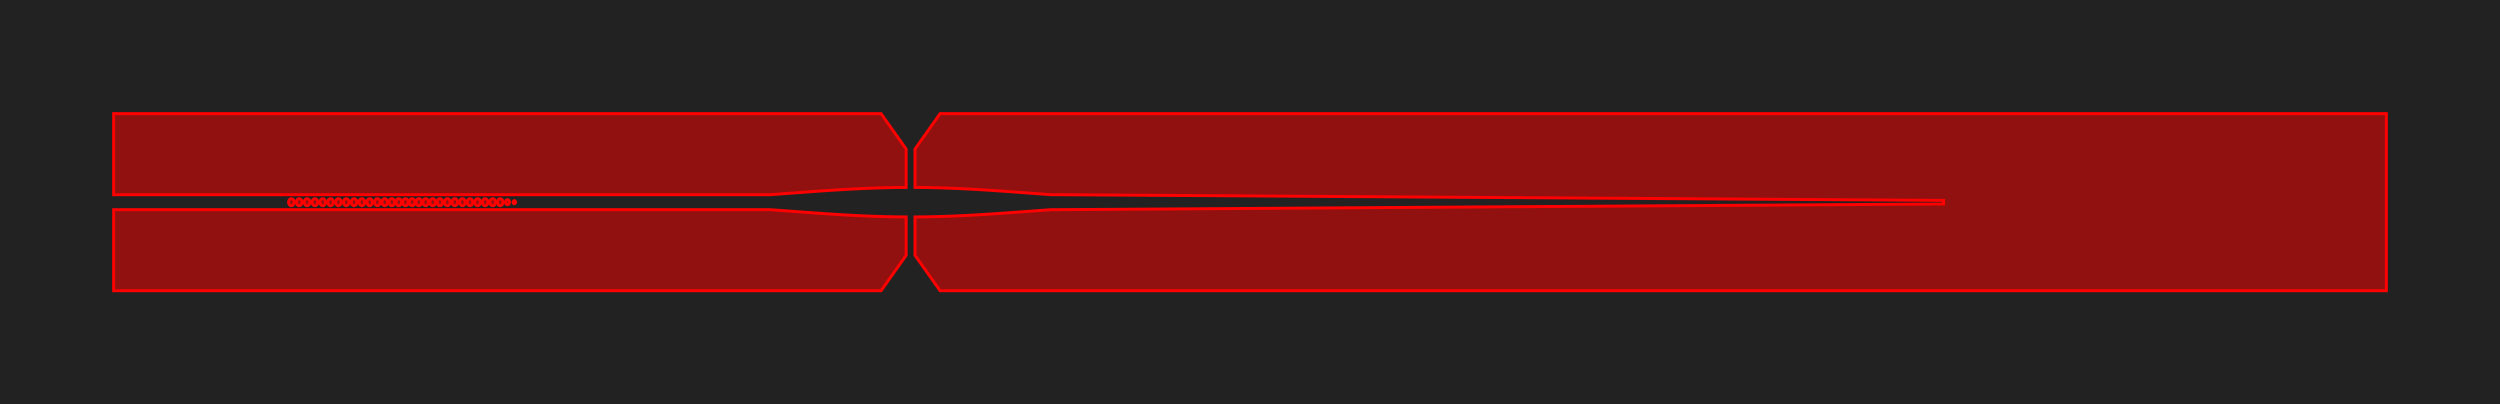 <?xml version="1.0" encoding="UTF-8"?>
<svg xmlns="http://www.w3.org/2000/svg" xmlns:xlink="http://www.w3.org/1999/xlink"
     width="847.0" height="137.0" viewBox="-138.5 -68.5 847.0 137.0">
<defs>
<style type="text/css">
.l0d0 {stroke: rgb(255, 0, 0); fill: rgb(255, 0, 0); fill-opacity: 0.5;}
</style>
</defs>
<rect x="-138.5" y="-68.5" width="847.0" height="137.0" fill="#222" stroke="none"/>
<g id="xor_diff" transform="scale(1 -1)">
<polygon class="l0d0" points="123.03,2.579 124.04,2.653 125.051,2.727 126.061,2.802 127.071,2.876 133.131,3.326 134.141,3.4 135.152,3.473 137.172,3.619 139.192,3.761 140.202,3.831 142.222,3.967 143.232,4.033 144.242,4.098 145.253,4.161 146.263,4.222 147.273,4.282 148.283,4.34 149.293,4.396 150.303,4.451 151.313,4.503 152.323,4.553 153.333,4.6 154.343,4.646 155.354,4.688 156.364,4.729 157.374,4.766 158.384,4.802 159.394,4.834 160.404,4.864 161.414,4.891 162.424,4.915 163.434,4.936 164.444,4.954 165.455,4.969 166.465,4.981 167.475,4.99 168.485,4.997 168.5,4.997 168.5,18.0 160.0,30.0 -100.0,30.0 -100.0,2.53 122.352,2.53"/>
<polygon class="l0d0" points="31.9,0.22 31.88,0.3 31.87,0.37 31.85,0.44 31.82,0.51 31.8,0.57 31.77,0.64 31.74,0.7 31.66,0.82 31.62,0.87 31.48,1.01 31.43,1.04 31.38,1.08 31.32,1.11 31.27,1.13 31.15,1.17 31.1,1.18 31.04,1.19 30.92,1.19 30.8,1.17 30.75,1.15 30.63,1.11 30.58,1.08 30.53,1.04 30.48,1.01 30.43,0.96 30.38,0.92 30.3,0.82 30.22,0.7 30.19,0.64 30.16,0.57 30.13,0.51 30.07,0.3 30.06,0.22 30.05,0.15 30.05,0.07 30.04,0.0 30.05,-0.07 30.05,-0.15 30.06,-0.22 30.07,-0.3 30.13,-0.51 30.16,-0.57 30.19,-0.64 30.22,-0.7 30.3,-0.82 30.38,-0.92 30.43,-0.96 30.48,-1.01 30.53,-1.04 30.58,-1.08 30.63,-1.11 30.75,-1.15 30.8,-1.17 30.92,-1.19 31.04,-1.19 31.1,-1.18 31.15,-1.17 31.27,-1.13 31.32,-1.11 31.38,-1.08 31.43,-1.04 31.48,-1.01 31.62,-0.87 31.66,-0.82 31.74,-0.7 31.77,-0.64 31.8,-0.57 31.82,-0.51 31.85,-0.44 31.87,-0.37 31.88,-0.3 31.9,-0.22 31.91,-0.15 31.91,0.15"/>
<polygon class="l0d0" points="1.48,-1.11 1.53,-1.08 1.58,-1.04 1.63,-1.01 1.68,-0.96 1.73,-0.92 1.81,-0.82 1.89,-0.7 1.92,-0.64 1.95,-0.57 1.98,-0.51 2.04,-0.3 2.05,-0.22 2.06,-0.15 2.06,-0.07 2.07,0.0 2.06,0.07 2.06,0.15 2.05,0.22 2.04,0.3 1.98,0.51 1.95,0.57 1.92,0.64 1.89,0.7 1.81,0.82 1.73,0.92 1.68,0.96 1.63,1.01 1.58,1.04 1.53,1.08 1.48,1.11 1.36,1.15 1.31,1.17 1.19,1.19 1.07,1.19 1.01,1.18 0.96,1.17 0.84,1.13 0.79,1.11 0.73,1.08 0.68,1.04 0.63,1.01 0.49,0.87 0.45,0.82 0.41,0.76 0.38,0.7 0.34,0.64 0.31,0.57 0.29,0.51 0.26,0.44 0.24,0.37 0.23,0.3 0.21,0.22 0.2,0.15 0.2,-0.15 0.21,-0.22 0.23,-0.3 0.24,-0.37 0.26,-0.44 0.29,-0.51 0.31,-0.57 0.34,-0.64 0.38,-0.7 0.41,-0.76 0.45,-0.82 0.49,-0.87 0.63,-1.01 0.68,-1.04 0.73,-1.08 0.79,-1.11 0.84,-1.13 0.96,-1.17 1.01,-1.18 1.07,-1.19 1.19,-1.19 1.31,-1.17 1.36,-1.15"/>
<polygon class="l0d0" points="18.77,-0.92 18.85,-0.82 18.93,-0.7 18.96,-0.64 18.99,-0.57 19.02,-0.51 19.08,-0.3 19.09,-0.22 19.1,-0.15 19.1,0.15 19.09,0.22 19.08,0.3 19.02,0.51 18.99,0.57 18.96,0.64 18.93,0.7 18.85,0.82 18.77,0.92 18.72,0.96 18.67,1.01 18.62,1.04 18.57,1.08 18.51,1.11 18.46,1.13 18.4,1.15 18.35,1.17 18.23,1.19 18.11,1.19 17.99,1.17 17.94,1.15 17.88,1.13 17.83,1.11 17.77,1.08 17.72,1.04 17.67,1.01 17.62,0.96 17.57,0.92 17.49,0.82 17.41,0.7 17.38,0.64 17.35,0.57 17.32,0.51 17.26,0.3 17.25,0.22 17.24,0.15 17.24,-0.15 17.25,-0.22 17.26,-0.3 17.32,-0.51 17.35,-0.57 17.38,-0.64 17.41,-0.7 17.49,-0.82 17.57,-0.92 17.62,-0.96 17.67,-1.01 17.72,-1.04 17.77,-1.08 17.83,-1.11 17.88,-1.13 17.94,-1.15 17.99,-1.17 18.11,-1.19 18.23,-1.19 18.35,-1.17 18.4,-1.15 18.46,-1.13 18.51,-1.11 18.57,-1.08 18.62,-1.04 18.67,-1.01 18.72,-0.96"/>
<polygon class="l0d0" points="-9.93,-0.76 -9.87,-0.64 -9.84,-0.57 -9.81,-0.51 -9.75,-0.3 -9.74,-0.22 -9.73,-0.15 -9.72,-0.07 -9.72,0.07 -9.73,0.15 -9.74,0.22 -9.75,0.3 -9.81,0.51 -9.84,0.57 -9.87,0.64 -9.93,0.76 -9.97,0.82 -10.01,0.87 -10.06,0.92 -10.11,0.96 -10.15,1.01 -10.2,1.04 -10.26,1.08 -10.31,1.11 -10.37,1.13 -10.42,1.15 -10.48,1.17 -10.6,1.19 -10.71,1.19 -10.83,1.17 -10.89,1.15 -10.94,1.13 -11.0,1.11 -11.05,1.08 -11.11,1.04 -11.16,1.01 -11.2,0.96 -11.25,0.92 -11.29,0.87 -11.34,0.82 -11.38,0.76 -11.44,0.64 -11.47,0.57 -11.5,0.51 -11.56,0.3 -11.57,0.22 -11.58,0.15 -11.59,0.07 -11.59,-0.07 -11.58,-0.15 -11.57,-0.22 -11.56,-0.3 -11.5,-0.51 -11.47,-0.57 -11.44,-0.64 -11.38,-0.76 -11.34,-0.82 -11.29,-0.87 -11.25,-0.92 -11.2,-0.96 -11.16,-1.01 -11.11,-1.04 -11.05,-1.08 -11.0,-1.11 -10.94,-1.13 -10.89,-1.15 -10.83,-1.17 -10.71,-1.19 -10.6,-1.19 -10.48,-1.17 -10.42,-1.15 -10.37,-1.13 -10.31,-1.11 -10.26,-1.08 -10.2,-1.04 -10.15,-1.01 -10.11,-0.96 -10.06,-0.92 -10.01,-0.87 -9.97,-0.82"/>
<polygon class="l0d0" points="-28.44,-0.76 -28.41,-0.7 -28.37,-0.64 -28.35,-0.57 -28.32,-0.51 -28.26,-0.3 -28.25,-0.22 -28.24,-0.15 -28.23,-0.07 -28.23,0.07 -28.24,0.15 -28.25,0.22 -28.26,0.3 -28.32,0.51 -28.35,0.57 -28.37,0.64 -28.41,0.7 -28.44,0.76 -28.48,0.82 -28.52,0.87 -28.66,1.01 -28.71,1.04 -28.77,1.08 -28.82,1.11 -28.88,1.13 -28.93,1.15 -28.99,1.17 -29.11,1.19 -29.22,1.19 -29.34,1.17 -29.4,1.15 -29.45,1.13 -29.51,1.11 -29.56,1.08 -29.61,1.04 -29.67,1.01 -29.71,0.96 -29.76,0.92 -29.8,0.87 -29.85,0.82 -29.88,0.76 -29.92,0.7 -29.95,0.64 -29.98,0.57 -30.01,0.51 -30.07,0.3 -30.08,0.22 -30.09,0.15 -30.1,0.07 -30.1,-0.07 -30.09,-0.15 -30.08,-0.22 -30.07,-0.3 -30.01,-0.51 -29.98,-0.57 -29.95,-0.64 -29.92,-0.7 -29.88,-0.76 -29.85,-0.82 -29.8,-0.87 -29.76,-0.92 -29.71,-0.96 -29.67,-1.01 -29.61,-1.04 -29.56,-1.08 -29.51,-1.11 -29.45,-1.13 -29.4,-1.15 -29.34,-1.17 -29.22,-1.19 -29.11,-1.19 -28.99,-1.17 -28.93,-1.15 -28.88,-1.13 -28.82,-1.11 -28.77,-1.08 -28.71,-1.04 -28.66,-1.01 -28.52,-0.87 -28.48,-0.82"/>
<polygon class="l0d0" points="6.65,-0.07 6.65,0.07 6.64,0.13 6.64,0.22 6.62,0.3 6.61,0.37 6.59,0.44 6.56,0.51 6.54,0.57 6.51,0.64 6.47,0.7 6.44,0.76 6.4,0.82 6.36,0.87 6.22,1.01 6.17,1.04 6.12,1.08 6.06,1.11 6.01,1.13 5.89,1.17 5.83,1.18 5.78,1.19 5.66,1.19 5.54,1.17 5.49,1.15 5.37,1.11 5.32,1.08 5.27,1.04 5.22,1.01 5.17,0.96 5.12,0.92 5.04,0.82 4.96,0.7 4.93,0.64 4.9,0.57 4.87,0.51 4.81,0.3 4.8,0.22 4.79,0.15 4.78,0.07 4.78,-0.07 4.79,-0.15 4.8,-0.22 4.81,-0.3 4.87,-0.51 4.9,-0.57 4.93,-0.64 4.96,-0.7 5.04,-0.82 5.12,-0.92 5.17,-0.96 5.22,-1.01 5.27,-1.04 5.32,-1.08 5.37,-1.11 5.49,-1.15 5.54,-1.17 5.66,-1.19 5.78,-1.19 5.83,-1.18 5.89,-1.17 6.01,-1.13 6.06,-1.11 6.12,-1.08 6.17,-1.04 6.22,-1.01 6.36,-0.87 6.4,-0.82 6.44,-0.76 6.47,-0.7 6.51,-0.64 6.54,-0.57 6.56,-0.51 6.59,-0.44 6.61,-0.37 6.62,-0.3 6.64,-0.22 6.64,-0.15"/>
<polygon class="l0d0" points="-2.06,-0.15 -2.05,-0.22 -2.04,-0.3 -1.98,-0.51 -1.95,-0.57 -1.92,-0.64 -1.89,-0.7 -1.81,-0.82 -1.73,-0.92 -1.68,-0.96 -1.63,-1.01 -1.58,-1.04 -1.53,-1.08 -1.48,-1.11 -1.36,-1.15 -1.31,-1.17 -1.19,-1.19 -1.07,-1.19 -1.01,-1.18 -0.96,-1.17 -0.84,-1.13 -0.79,-1.11 -0.73,-1.08 -0.68,-1.04 -0.63,-1.01 -0.49,-0.87 -0.45,-0.82 -0.41,-0.76 -0.38,-0.7 -0.34,-0.64 -0.31,-0.57 -0.29,-0.51 -0.26,-0.44 -0.24,-0.37 -0.23,-0.3 -0.21,-0.22 -0.2,-0.15 -0.2,0.15 -0.21,0.22 -0.23,0.3 -0.24,0.37 -0.26,0.44 -0.29,0.51 -0.31,0.57 -0.34,0.64 -0.38,0.7 -0.41,0.76 -0.45,0.82 -0.49,0.87 -0.63,1.01 -0.68,1.04 -0.73,1.08 -0.79,1.11 -0.84,1.13 -0.96,1.17 -1.01,1.18 -1.07,1.19 -1.19,1.19 -1.31,1.17 -1.36,1.15 -1.48,1.11 -1.53,1.08 -1.58,1.04 -1.63,1.01 -1.68,0.96 -1.73,0.92 -1.81,0.82 -1.89,0.7 -1.92,0.64 -1.95,0.57 -1.98,0.51 -2.04,0.3 -2.05,0.22 -2.06,0.15 -2.06,0.07 -2.07,0.0 -2.06,-0.07"/>
<polygon class="l0d0" points="-38.06,-0.15 -38.05,-0.22 -38.04,-0.3 -37.98,-0.51 -37.95,-0.57 -37.92,-0.64 -37.89,-0.7 -37.81,-0.82 -37.73,-0.92 -37.68,-0.96 -37.63,-1.01 -37.58,-1.04 -37.53,-1.08 -37.48,-1.11 -37.36,-1.15 -37.31,-1.17 -37.19,-1.19 -37.07,-1.19 -37.01,-1.18 -36.96,-1.17 -36.84,-1.13 -36.79,-1.11 -36.73,-1.08 -36.68,-1.04 -36.63,-1.01 -36.49,-0.87 -36.45,-0.82 -36.37,-0.7 -36.34,-0.64 -36.31,-0.57 -36.29,-0.51 -36.26,-0.44 -36.24,-0.37 -36.23,-0.3 -36.21,-0.22 -36.2,-0.15 -36.2,0.15 -36.21,0.22 -36.23,0.3 -36.24,0.37 -36.26,0.44 -36.29,0.51 -36.31,0.57 -36.34,0.64 -36.37,0.7 -36.45,0.82 -36.49,0.87 -36.63,1.01 -36.68,1.04 -36.73,1.08 -36.79,1.11 -36.84,1.13 -36.96,1.17 -37.01,1.18 -37.07,1.19 -37.19,1.19 -37.31,1.17 -37.36,1.15 -37.48,1.11 -37.53,1.08 -37.58,1.04 -37.63,1.01 -37.68,0.96 -37.73,0.92 -37.81,0.82 -37.89,0.7 -37.92,0.64 -37.95,0.57 -37.98,0.51 -38.04,0.3 -38.05,0.22 -38.06,0.15 -38.06,0.07 -38.07,0.0 -38.06,-0.07"/>
<polygon class="l0d0" points="-19.47,-0.15 -19.46,-0.22 -19.45,-0.3 -19.39,-0.51 -19.36,-0.57 -19.33,-0.64 -19.3,-0.7 -19.22,-0.82 -19.14,-0.92 -19.09,-0.96 -19.04,-1.01 -18.99,-1.04 -18.94,-1.08 -18.89,-1.11 -18.77,-1.15 -18.72,-1.17 -18.6,-1.19 -18.48,-1.19 -18.42,-1.18 -18.37,-1.17 -18.25,-1.13 -18.2,-1.11 -18.14,-1.08 -18.09,-1.04 -18.04,-1.01 -17.9,-0.87 -17.86,-0.82 -17.82,-0.76 -17.79,-0.7 -17.75,-0.64 -17.72,-0.57 -17.7,-0.51 -17.67,-0.44 -17.65,-0.37 -17.64,-0.3 -17.62,-0.22 -17.61,-0.15 -17.61,0.15 -17.62,0.22 -17.64,0.3 -17.65,0.37 -17.67,0.44 -17.7,0.51 -17.72,0.57 -17.75,0.64 -17.79,0.7 -17.82,0.76 -17.86,0.82 -17.9,0.87 -18.04,1.01 -18.09,1.04 -18.14,1.08 -18.2,1.11 -18.25,1.13 -18.37,1.17 -18.42,1.18 -18.48,1.19 -18.6,1.19 -18.72,1.17 -18.77,1.15 -18.89,1.11 -18.94,1.08 -18.99,1.04 -19.04,1.01 -19.09,0.96 -19.14,0.92 -19.22,0.82 -19.3,0.7 -19.33,0.64 -19.36,0.57 -19.39,0.51 -19.45,0.3 -19.46,0.22 -19.47,0.15 -19.47,0.07 -19.48,0.0 -19.47,-0.07"/>
<polygon class="l0d0" points="35.35,-0.1 35.36,-0.13 35.36,-0.16 35.39,-0.25 35.41,-0.28 35.42,-0.31 35.44,-0.33 35.45,-0.36 35.55,-0.46 35.58,-0.47 35.6,-0.48 35.63,-0.5 35.65,-0.5 35.67,-0.51 35.7,-0.52 35.8,-0.52 35.83,-0.51 35.85,-0.5 35.88,-0.5 35.9,-0.48 35.93,-0.47 35.95,-0.46 36.05,-0.36 36.07,-0.33 36.08,-0.31 36.1,-0.28 36.15,-0.13 36.15,-0.1 36.16,-0.07 36.16,0.07 36.15,0.1 36.15,0.13 36.1,0.28 36.08,0.31 36.07,0.33 36.05,0.36 35.95,0.46 35.93,0.47 35.9,0.48 35.88,0.5 35.85,0.5 35.83,0.51 35.8,0.52 35.7,0.52 35.67,0.51 35.65,0.5 35.63,0.5 35.6,0.48 35.58,0.47 35.55,0.46 35.45,0.36 35.44,0.33 35.42,0.31 35.41,0.28 35.39,0.25 35.36,0.16 35.36,0.13 35.35,0.1 35.35,0.07 35.34,0.03 35.34,-0.03 35.35,-0.07"/>
<polygon class="l0d0" points="2.49,-0.22 2.5,-0.3 2.56,-0.51 2.59,-0.57 2.62,-0.64 2.68,-0.76 2.72,-0.82 2.77,-0.87 2.81,-0.92 2.86,-0.96 2.9,-1.01 2.95,-1.04 3.01,-1.08 3.06,-1.11 3.12,-1.13 3.17,-1.15 3.23,-1.17 3.35,-1.19 3.46,-1.19 3.58,-1.17 3.64,-1.15 3.69,-1.13 3.75,-1.11 3.8,-1.08 3.86,-1.04 3.91,-1.01 3.95,-0.96 4.0,-0.92 4.04,-0.87 4.09,-0.82 4.13,-0.76 4.19,-0.64 4.22,-0.57 4.25,-0.51 4.31,-0.3 4.32,-0.22 4.33,-0.15 4.34,-0.07 4.34,0.07 4.33,0.15 4.32,0.22 4.31,0.3 4.25,0.51 4.22,0.57 4.19,0.64 4.13,0.76 4.09,0.82 4.04,0.87 4.0,0.92 3.95,0.96 3.91,1.01 3.86,1.04 3.8,1.08 3.75,1.11 3.69,1.13 3.64,1.15 3.58,1.17 3.46,1.19 3.35,1.19 3.23,1.17 3.17,1.15 3.12,1.13 3.06,1.11 3.01,1.08 2.95,1.04 2.9,1.01 2.86,0.96 2.81,0.92 2.77,0.87 2.72,0.82 2.68,0.76 2.62,0.64 2.59,0.57 2.56,0.51 2.5,0.3 2.49,0.22 2.48,0.15 2.47,0.07 2.47,-0.07 2.48,-0.15"/>
<polygon class="l0d0" points="26.78,0.22 26.76,0.3 26.75,0.37 26.73,0.44 26.7,0.51 26.68,0.57 26.65,0.64 26.61,0.7 26.58,0.76 26.54,0.82 26.5,0.87 26.36,1.01 26.31,1.04 26.26,1.08 26.2,1.11 26.15,1.13 26.03,1.17 25.98,1.18 25.92,1.19 25.8,1.19 25.68,1.17 25.63,1.15 25.51,1.11 25.46,1.08 25.41,1.04 25.36,1.01 25.31,0.96 25.26,0.92 25.18,0.82 25.1,0.7 25.07,0.64 25.04,0.57 25.01,0.51 24.95,0.3 24.94,0.22 24.93,0.15 24.93,0.05 24.92,0.0 24.93,-0.07 24.93,-0.16 24.94,-0.22 24.95,-0.3 25.01,-0.51 25.04,-0.57 25.07,-0.64 25.1,-0.7 25.18,-0.82 25.26,-0.92 25.31,-0.96 25.36,-1.01 25.41,-1.04 25.46,-1.08 25.51,-1.11 25.63,-1.15 25.68,-1.17 25.8,-1.19 25.92,-1.19 25.98,-1.18 26.03,-1.17 26.15,-1.13 26.2,-1.11 26.26,-1.08 26.31,-1.04 26.36,-1.01 26.5,-0.87 26.54,-0.82 26.58,-0.76 26.61,-0.7 26.65,-0.64 26.68,-0.57 26.7,-0.51 26.73,-0.44 26.75,-0.37 26.76,-0.3 26.78,-0.22 26.79,-0.15 26.79,0.15"/>
<polygon class="l0d0" points="-38.86,0.15 -38.87,0.22 -38.88,0.3 -38.94,0.51 -38.97,0.57 -39.0,0.64 -39.03,0.7 -39.11,0.82 -39.19,0.92 -39.24,0.96 -39.29,1.01 -39.34,1.04 -39.39,1.08 -39.44,1.11 -39.5,1.13 -39.55,1.15 -39.61,1.17 -39.73,1.19 -39.85,1.19 -39.9,1.18 -39.96,1.17 -40.08,1.13 -40.13,1.11 -40.18,1.08 -40.24,1.04 -40.29,1.01 -40.43,0.87 -40.47,0.82 -40.51,0.76 -40.54,0.7 -40.58,0.64 -40.61,0.57 -40.63,0.51 -40.66,0.44 -40.68,0.37 -40.69,0.3 -40.7,0.22 -40.71,0.15 -40.72,0.07 -40.72,-0.07 -40.71,-0.15 -40.7,-0.22 -40.69,-0.3 -40.68,-0.37 -40.66,-0.44 -40.63,-0.51 -40.61,-0.57 -40.58,-0.64 -40.54,-0.7 -40.51,-0.76 -40.47,-0.82 -40.43,-0.87 -40.29,-1.01 -40.24,-1.04 -40.18,-1.08 -40.13,-1.11 -40.08,-1.13 -39.96,-1.17 -39.9,-1.18 -39.85,-1.19 -39.73,-1.19 -39.61,-1.17 -39.55,-1.15 -39.5,-1.13 -39.44,-1.11 -39.39,-1.08 -39.34,-1.04 -39.29,-1.01 -39.24,-0.96 -39.19,-0.92 -39.11,-0.82 -39.03,-0.7 -39.0,-0.64 -38.97,-0.57 -38.94,-0.51 -38.88,-0.3 -38.87,-0.22 -38.86,-0.15 -38.85,-0.07 -38.85,0.07"/>
<polygon class="l0d0" points="9.62,-0.22 9.64,-0.3 9.65,-0.37 9.67,-0.44 9.7,-0.51 9.72,-0.57 9.75,-0.64 9.79,-0.7 9.82,-0.76 9.86,-0.82 9.9,-0.87 10.04,-1.01 10.09,-1.04 10.14,-1.08 10.2,-1.11 10.25,-1.13 10.37,-1.17 10.43,-1.18 10.48,-1.19 10.6,-1.19 10.72,-1.17 10.78,-1.15 10.83,-1.13 10.89,-1.11 10.94,-1.08 10.99,-1.04 11.04,-1.01 11.09,-0.96 11.14,-0.92 11.22,-0.82 11.3,-0.7 11.33,-0.64 11.36,-0.57 11.39,-0.51 11.45,-0.3 11.46,-0.22 11.47,-0.15 11.48,-0.07 11.48,0.07 11.47,0.15 11.46,0.22 11.45,0.3 11.39,0.51 11.36,0.57 11.33,0.64 11.3,0.7 11.22,0.82 11.14,0.92 11.09,0.96 11.04,1.01 10.99,1.04 10.94,1.08 10.89,1.11 10.83,1.13 10.78,1.15 10.72,1.17 10.6,1.19 10.48,1.19 10.43,1.18 10.37,1.17 10.25,1.13 10.2,1.11 10.14,1.08 10.09,1.04 10.04,1.01 9.9,0.87 9.86,0.82 9.82,0.76 9.79,0.7 9.75,0.64 9.72,0.57 9.7,0.51 9.67,0.44 9.65,0.37 9.64,0.3 9.62,0.22 9.62,0.15 9.61,0.07 9.61,-0.07 9.62,-0.15"/>
<polygon class="l0d0" points="9.02,0.15 9.01,0.22 9.0,0.3 8.94,0.51 8.91,0.57 8.88,0.64 8.85,0.7 8.81,0.76 8.78,0.82 8.73,0.87 8.69,0.92 8.64,0.96 8.6,1.01 8.54,1.04 8.49,1.08 8.44,1.11 8.38,1.13 8.33,1.15 8.27,1.17 8.15,1.19 8.04,1.19 7.92,1.17 7.86,1.15 7.81,1.13 7.75,1.11 7.7,1.08 7.64,1.04 7.59,1.01 7.45,0.87 7.41,0.82 7.37,0.76 7.34,0.7 7.3,0.64 7.28,0.57 7.25,0.51 7.19,0.3 7.18,0.22 7.17,0.15 7.16,0.07 7.16,-0.07 7.17,-0.15 7.18,-0.22 7.19,-0.3 7.25,-0.51 7.28,-0.57 7.3,-0.64 7.34,-0.7 7.37,-0.76 7.41,-0.82 7.45,-0.87 7.59,-1.01 7.64,-1.04 7.7,-1.08 7.75,-1.11 7.81,-1.13 7.86,-1.15 7.92,-1.17 8.04,-1.19 8.15,-1.19 8.27,-1.17 8.33,-1.15 8.38,-1.13 8.44,-1.11 8.49,-1.08 8.54,-1.04 8.6,-1.01 8.64,-0.96 8.69,-0.92 8.73,-0.87 8.78,-0.82 8.81,-0.76 8.85,-0.7 8.88,-0.64 8.91,-0.57 8.94,-0.51 9.0,-0.3 9.01,-0.22 9.02,-0.15 9.03,-0.07 9.03,0.07"/>
<polygon class="l0d0" points="-6.65,-0.22 -6.64,-0.3 -6.63,-0.37 -6.61,-0.44 -6.58,-0.51 -6.56,-0.57 -6.53,-0.64 -6.49,-0.7 -6.46,-0.76 -6.42,-0.82 -6.38,-0.87 -6.24,-1.01 -6.19,-1.04 -6.13,-1.08 -6.08,-1.11 -6.03,-1.13 -5.91,-1.17 -5.85,-1.18 -5.8,-1.19 -5.68,-1.19 -5.56,-1.17 -5.5,-1.15 -5.45,-1.13 -5.39,-1.11 -5.34,-1.08 -5.29,-1.04 -5.24,-1.01 -5.19,-0.96 -5.14,-0.92 -5.06,-0.82 -4.98,-0.7 -4.95,-0.64 -4.92,-0.57 -4.89,-0.51 -4.83,-0.3 -4.82,-0.22 -4.81,-0.15 -4.8,-0.07 -4.8,0.07 -4.81,0.15 -4.82,0.22 -4.83,0.3 -4.89,0.51 -4.92,0.57 -4.95,0.64 -4.98,0.7 -5.06,0.82 -5.14,0.92 -5.19,0.96 -5.24,1.01 -5.29,1.04 -5.34,1.08 -5.39,1.11 -5.45,1.13 -5.5,1.15 -5.56,1.17 -5.68,1.19 -5.8,1.19 -5.85,1.18 -5.91,1.17 -6.03,1.13 -6.08,1.11 -6.13,1.08 -6.19,1.04 -6.24,1.01 -6.38,0.87 -6.42,0.82 -6.46,0.76 -6.49,0.7 -6.53,0.64 -6.56,0.57 -6.58,0.51 -6.61,0.44 -6.63,0.37 -6.64,0.3 -6.65,0.22 -6.66,0.15 -6.67,0.07 -6.67,-0.07 -6.66,-0.15"/>
<polygon class="l0d0" points="14.69,-0.22 14.7,-0.3 14.76,-0.51 14.79,-0.57 14.82,-0.64 14.85,-0.7 14.93,-0.82 15.01,-0.92 15.06,-0.96 15.11,-1.01 15.16,-1.04 15.21,-1.08 15.26,-1.11 15.32,-1.13 15.37,-1.15 15.43,-1.17 15.55,-1.19 15.67,-1.19 15.72,-1.18 15.78,-1.17 15.9,-1.13 15.95,-1.11 16.01,-1.08 16.06,-1.04 16.11,-1.01 16.25,-0.87 16.29,-0.82 16.33,-0.76 16.36,-0.7 16.4,-0.64 16.43,-0.57 16.45,-0.51 16.48,-0.44 16.5,-0.37 16.51,-0.3 16.53,-0.22 16.53,-0.15 16.54,-0.07 16.54,0.07 16.53,0.15 16.53,0.22 16.51,0.3 16.5,0.37 16.48,0.44 16.45,0.51 16.43,0.57 16.4,0.64 16.36,0.7 16.33,0.76 16.29,0.82 16.25,0.87 16.11,1.01 16.06,1.04 16.01,1.08 15.95,1.11 15.9,1.13 15.78,1.17 15.72,1.18 15.67,1.19 15.55,1.19 15.43,1.17 15.37,1.15 15.32,1.13 15.26,1.11 15.21,1.08 15.16,1.04 15.11,1.01 15.06,0.96 15.01,0.92 14.93,0.82 14.85,0.7 14.82,0.64 14.79,0.57 14.76,0.51 14.7,0.3 14.69,0.22 14.68,0.15 14.67,0.07 14.67,-0.07 14.68,-0.15"/>
<polygon class="l0d0" points="19.81,-0.22 19.83,-0.3 19.84,-0.37 19.86,-0.44 19.89,-0.51 19.91,-0.57 19.94,-0.64 19.98,-0.7 20.01,-0.76 20.05,-0.82 20.09,-0.87 20.23,-1.01 20.28,-1.04 20.33,-1.08 20.39,-1.11 20.44,-1.13 20.56,-1.17 20.62,-1.18 20.67,-1.19 20.79,-1.19 20.91,-1.17 20.96,-1.15 21.08,-1.11 21.13,-1.08 21.18,-1.04 21.23,-1.01 21.28,-0.96 21.33,-0.92 21.41,-0.82 21.49,-0.7 21.52,-0.64 21.55,-0.57 21.58,-0.51 21.64,-0.3 21.65,-0.22 21.66,-0.15 21.67,-0.07 21.67,0.07 21.66,0.15 21.65,0.22 21.64,0.3 21.58,0.51 21.55,0.57 21.52,0.64 21.49,0.7 21.41,0.82 21.33,0.92 21.28,0.96 21.23,1.01 21.18,1.04 21.13,1.08 21.08,1.11 20.96,1.15 20.91,1.17 20.79,1.19 20.67,1.19 20.62,1.18 20.56,1.17 20.44,1.13 20.39,1.11 20.33,1.08 20.28,1.04 20.23,1.01 20.09,0.87 20.05,0.82 20.01,0.76 19.98,0.7 19.94,0.64 19.91,0.57 19.89,0.51 19.86,0.44 19.84,0.37 19.83,0.3 19.81,0.22 19.81,0.15 19.8,0.07 19.8,-0.07 19.81,-0.15"/>
<polygon class="l0d0" points="22.38,-0.22 22.39,-0.3 22.45,-0.51 22.48,-0.57 22.51,-0.64 22.54,-0.7 22.58,-0.76 22.61,-0.82 22.66,-0.87 22.7,-0.92 22.75,-0.96 22.79,-1.01 22.84,-1.04 22.9,-1.08 22.95,-1.11 23.01,-1.13 23.06,-1.15 23.12,-1.17 23.24,-1.19 23.35,-1.19 23.47,-1.17 23.53,-1.15 23.58,-1.13 23.64,-1.11 23.69,-1.08 23.75,-1.04 23.8,-1.01 23.84,-0.96 23.89,-0.92 23.94,-0.87 23.98,-0.82 24.02,-0.76 24.08,-0.64 24.11,-0.57 24.14,-0.51 24.2,-0.3 24.21,-0.22 24.22,-0.15 24.23,-0.07 24.23,0.07 24.22,0.15 24.21,0.22 24.2,0.3 24.14,0.51 24.11,0.57 24.08,0.64 24.02,0.76 23.98,0.82 23.94,0.87 23.89,0.92 23.84,0.96 23.8,1.01 23.75,1.04 23.69,1.08 23.64,1.11 23.58,1.13 23.53,1.15 23.47,1.17 23.35,1.19 23.24,1.19 23.12,1.17 23.06,1.15 23.01,1.13 22.95,1.11 22.9,1.08 22.84,1.04 22.79,1.01 22.75,0.96 22.7,0.92 22.66,0.87 22.61,0.82 22.58,0.76 22.54,0.7 22.51,0.64 22.48,0.57 22.45,0.51 22.39,0.3 22.38,0.22 22.37,0.15 22.36,0.07 22.36,-0.07 22.37,-0.15"/>
<polygon class="l0d0" points="-14.16,-0.22 -14.15,-0.3 -14.09,-0.51 -14.06,-0.57 -14.03,-0.64 -13.97,-0.76 -13.93,-0.82 -13.88,-0.87 -13.84,-0.92 -13.79,-0.96 -13.75,-1.01 -13.7,-1.04 -13.64,-1.08 -13.59,-1.11 -13.53,-1.13 -13.48,-1.15 -13.42,-1.17 -13.3,-1.19 -13.19,-1.19 -13.07,-1.17 -13.01,-1.15 -12.96,-1.13 -12.9,-1.11 -12.85,-1.08 -12.79,-1.04 -12.74,-1.01 -12.7,-0.96 -12.65,-0.92 -12.61,-0.87 -12.56,-0.82 -12.52,-0.76 -12.46,-0.64 -12.43,-0.57 -12.4,-0.51 -12.34,-0.3 -12.33,-0.22 -12.32,-0.15 -12.31,-0.07 -12.31,0.07 -12.32,0.15 -12.33,0.22 -12.34,0.3 -12.4,0.51 -12.43,0.57 -12.46,0.64 -12.52,0.76 -12.56,0.82 -12.61,0.87 -12.65,0.92 -12.7,0.96 -12.74,1.01 -12.79,1.04 -12.85,1.08 -12.9,1.11 -12.96,1.13 -13.01,1.15 -13.07,1.17 -13.19,1.19 -13.3,1.19 -13.42,1.17 -13.48,1.15 -13.53,1.13 -13.59,1.11 -13.64,1.08 -13.7,1.04 -13.75,1.01 -13.79,0.96 -13.84,0.92 -13.88,0.87 -13.93,0.82 -13.97,0.76 -14.03,0.64 -14.06,0.57 -14.09,0.51 -14.15,0.3 -14.16,0.22 -14.17,0.15 -14.18,0.07 -14.18,-0.07 -14.17,-0.15"/>
<polygon class="l0d0" points="-24.77,-0.22 -24.76,-0.3 -24.7,-0.51 -24.67,-0.57 -24.64,-0.64 -24.61,-0.7 -24.53,-0.82 -24.45,-0.92 -24.4,-0.96 -24.35,-1.01 -24.3,-1.04 -24.25,-1.08 -24.2,-1.11 -24.14,-1.13 -24.09,-1.15 -24.03,-1.17 -23.91,-1.19 -23.79,-1.19 -23.74,-1.18 -23.68,-1.17 -23.56,-1.13 -23.51,-1.11 -23.45,-1.08 -23.4,-1.04 -23.35,-1.01 -23.21,-0.87 -23.17,-0.82 -23.13,-0.76 -23.1,-0.7 -23.06,-0.64 -23.03,-0.57 -23.01,-0.51 -22.98,-0.44 -22.96,-0.37 -22.95,-0.3 -22.93,-0.22 -22.93,-0.15 -22.92,-0.07 -22.92,0.07 -22.93,0.15 -22.93,0.22 -22.95,0.3 -22.96,0.37 -22.98,0.44 -23.01,0.51 -23.03,0.57 -23.06,0.64 -23.1,0.7 -23.13,0.76 -23.17,0.82 -23.21,0.87 -23.35,1.01 -23.4,1.04 -23.45,1.08 -23.51,1.11 -23.56,1.13 -23.68,1.17 -23.74,1.18 -23.79,1.19 -23.91,1.19 -24.03,1.17 -24.09,1.15 -24.14,1.13 -24.2,1.11 -24.25,1.08 -24.3,1.04 -24.35,1.01 -24.4,0.96 -24.45,0.92 -24.53,0.82 -24.61,0.7 -24.64,0.64 -24.67,0.57 -24.7,0.51 -24.76,0.3 -24.77,0.22 -24.78,0.15 -24.79,0.07 -24.79,-0.07 -24.78,-0.15"/>
<polygon class="l0d0" points="34.1,0.11 34.1,0.16 34.08,0.26 34.06,0.32 34.05,0.36 34.03,0.41 34.0,0.46 33.98,0.5 33.96,0.55 33.93,0.59 33.9,0.62 33.87,0.66 33.83,0.69 33.8,0.72 33.76,0.75 33.72,0.77 33.69,0.8 33.65,0.81 33.6,0.83 33.52,0.85 33.48,0.85 33.44,0.86 33.4,0.85 33.35,0.85 33.27,0.83 33.23,0.81 33.19,0.8 33.15,0.77 33.11,0.75 33.08,0.72 33.04,0.69 33.01,0.66 32.98,0.62 32.95,0.59 32.92,0.55 32.89,0.5 32.87,0.46 32.83,0.36 32.81,0.32 32.8,0.26 32.77,0.11 32.77,-0.11 32.8,-0.26 32.81,-0.32 32.83,-0.36 32.87,-0.46 32.89,-0.5 32.92,-0.55 32.95,-0.59 32.98,-0.62 33.01,-0.66 33.04,-0.69 33.08,-0.72 33.11,-0.75 33.15,-0.77 33.19,-0.8 33.23,-0.81 33.27,-0.83 33.35,-0.85 33.4,-0.85 33.44,-0.86 33.48,-0.85 33.52,-0.85 33.6,-0.83 33.65,-0.81 33.69,-0.8 33.72,-0.77 33.76,-0.75 33.8,-0.72 33.83,-0.69 33.87,-0.66 33.9,-0.62 33.93,-0.59 33.96,-0.55 33.98,-0.5 34.0,-0.46 34.03,-0.41 34.05,-0.36 34.06,-0.32 34.08,-0.26 34.1,-0.16 34.1,-0.11 34.11,-0.05 34.11,0.05"/>
<polygon class="l0d0" points="-32.73,-0.3 -32.67,-0.51 -32.64,-0.57 -32.61,-0.64 -32.58,-0.7 -32.5,-0.82 -32.42,-0.92 -32.37,-0.96 -32.32,-1.01 -32.27,-1.04 -32.22,-1.08 -32.16,-1.11 -32.11,-1.13 -31.99,-1.17 -31.94,-1.18 -31.88,-1.19 -31.76,-1.19 -31.64,-1.17 -31.59,-1.15 -31.53,-1.13 -31.48,-1.11 -31.42,-1.08 -31.37,-1.04 -31.32,-1.01 -31.27,-0.96 -31.22,-0.92 -31.14,-0.82 -31.06,-0.7 -31.03,-0.64 -31.0,-0.57 -30.97,-0.51 -30.91,-0.3 -30.9,-0.22 -30.89,-0.15 -30.89,0.15 -30.9,0.22 -30.91,0.3 -30.97,0.51 -31.0,0.57 -31.03,0.64 -31.06,0.7 -31.14,0.82 -31.22,0.92 -31.27,0.96 -31.32,1.01 -31.37,1.04 -31.42,1.08 -31.48,1.11 -31.53,1.13 -31.59,1.15 -31.64,1.17 -31.76,1.19 -31.88,1.19 -31.94,1.18 -31.99,1.17 -32.11,1.13 -32.16,1.11 -32.22,1.08 -32.27,1.04 -32.32,1.01 -32.37,0.96 -32.42,0.92 -32.5,0.82 -32.58,0.7 -32.61,0.64 -32.64,0.57 -32.67,0.51 -32.73,0.3 -32.74,0.22 -32.75,0.15 -32.75,-0.15 -32.74,-0.22"/>
<polygon class="l0d0" points="27.52,-0.3 27.53,-0.37 27.57,-0.51 27.6,-0.57 27.63,-0.64 27.66,-0.7 27.74,-0.82 27.82,-0.92 27.87,-0.96 27.92,-1.01 27.97,-1.04 28.02,-1.08 28.08,-1.11 28.13,-1.13 28.25,-1.17 28.3,-1.18 28.36,-1.19 28.48,-1.19 28.6,-1.17 28.65,-1.15 28.71,-1.13 28.76,-1.11 28.82,-1.08 28.87,-1.04 28.92,-1.01 28.97,-0.96 29.02,-0.92 29.1,-0.82 29.18,-0.7 29.21,-0.64 29.24,-0.57 29.27,-0.51 29.33,-0.3 29.34,-0.22 29.35,-0.15 29.35,-0.07 29.36,0.0 29.35,0.07 29.35,0.15 29.34,0.22 29.33,0.3 29.27,0.51 29.24,0.57 29.21,0.64 29.18,0.7 29.1,0.82 29.02,0.92 28.97,0.96 28.92,1.01 28.87,1.04 28.82,1.08 28.76,1.11 28.71,1.13 28.65,1.15 28.6,1.17 28.48,1.19 28.36,1.19 28.3,1.18 28.25,1.17 28.13,1.13 28.08,1.11 28.02,1.08 27.97,1.04 27.92,1.01 27.87,0.96 27.82,0.92 27.74,0.82 27.66,0.7 27.63,0.64 27.6,0.57 27.57,0.51 27.53,0.37 27.52,0.3 27.5,0.22 27.49,0.15 27.49,-0.15 27.5,-0.22"/>
<polygon class="l0d0" points="-25.58,0.07 -25.58,0.15 -25.59,0.22 -25.6,0.3 -25.66,0.51 -25.69,0.57 -25.72,0.64 -25.75,0.7 -25.83,0.82 -25.91,0.92 -25.96,0.96 -26.01,1.01 -26.06,1.04 -26.11,1.08 -26.16,1.11 -26.28,1.15 -26.33,1.17 -26.45,1.19 -26.57,1.19 -26.63,1.18 -26.68,1.17 -26.8,1.13 -26.85,1.11 -26.91,1.08 -26.96,1.04 -27.01,1.01 -27.15,0.87 -27.19,0.82 -27.23,0.76 -27.26,0.7 -27.3,0.64 -27.33,0.57 -27.35,0.51 -27.38,0.44 -27.4,0.37 -27.41,0.3 -27.43,0.22 -27.44,0.15 -27.44,-0.15 -27.43,-0.22 -27.41,-0.3 -27.4,-0.37 -27.38,-0.44 -27.35,-0.51 -27.33,-0.57 -27.3,-0.64 -27.26,-0.7 -27.23,-0.76 -27.19,-0.82 -27.15,-0.87 -27.01,-1.01 -26.96,-1.04 -26.91,-1.08 -26.85,-1.11 -26.8,-1.13 -26.68,-1.17 -26.63,-1.18 -26.57,-1.19 -26.45,-1.19 -26.33,-1.17 -26.28,-1.15 -26.16,-1.11 -26.11,-1.08 -26.06,-1.04 -26.01,-1.01 -25.96,-0.96 -25.91,-0.92 -25.83,-0.82 -25.75,-0.7 -25.72,-0.64 -25.69,-0.57 -25.66,-0.51 -25.6,-0.3 -25.59,-0.22 -25.58,-0.15 -25.58,-0.07 -25.57,0.0"/>
<polygon class="l0d0" points="-7.22,0.07 -7.22,0.15 -7.23,0.22 -7.24,0.3 -7.3,0.51 -7.33,0.57 -7.36,0.64 -7.39,0.7 -7.47,0.82 -7.55,0.92 -7.6,0.96 -7.65,1.01 -7.7,1.04 -7.75,1.08 -7.8,1.11 -7.92,1.15 -7.97,1.17 -8.09,1.19 -8.21,1.19 -8.27,1.18 -8.32,1.17 -8.44,1.13 -8.49,1.11 -8.55,1.08 -8.6,1.04 -8.65,1.01 -8.79,0.87 -8.83,0.82 -8.87,0.76 -8.9,0.7 -8.94,0.64 -8.97,0.57 -8.99,0.51 -9.02,0.44 -9.04,0.37 -9.05,0.3 -9.07,0.22 -9.08,0.15 -9.08,-0.15 -9.07,-0.22 -9.05,-0.3 -9.04,-0.37 -9.02,-0.44 -8.99,-0.51 -8.97,-0.57 -8.94,-0.64 -8.9,-0.7 -8.87,-0.76 -8.83,-0.82 -8.79,-0.87 -8.65,-1.01 -8.6,-1.04 -8.55,-1.08 -8.49,-1.11 -8.44,-1.13 -8.32,-1.17 -8.27,-1.18 -8.21,-1.19 -8.09,-1.19 -7.97,-1.17 -7.92,-1.15 -7.8,-1.11 -7.75,-1.08 -7.7,-1.04 -7.65,-1.01 -7.6,-0.96 -7.55,-0.92 -7.47,-0.82 -7.39,-0.7 -7.36,-0.64 -7.33,-0.57 -7.3,-0.51 -7.24,-0.3 -7.23,-0.22 -7.22,-0.15 -7.22,-0.07 -7.21,0.0"/>
<polygon class="l0d0" points="-20.27,0.15 -20.28,0.22 -20.29,0.3 -20.35,0.51 -20.38,0.57 -20.41,0.64 -20.44,0.7 -20.52,0.82 -20.6,0.92 -20.65,0.96 -20.7,1.01 -20.75,1.04 -20.8,1.08 -20.85,1.11 -20.91,1.13 -20.96,1.15 -21.02,1.17 -21.14,1.19 -21.26,1.19 -21.31,1.18 -21.37,1.17 -21.49,1.13 -21.54,1.11 -21.6,1.08 -21.65,1.04 -21.7,1.01 -21.84,0.87 -21.88,0.82 -21.92,0.76 -21.95,0.7 -21.99,0.64 -22.02,0.57 -22.04,0.51 -22.07,0.44 -22.09,0.37 -22.09,0.36 -22.1,0.3 -22.12,0.22 -22.12,0.15 -22.13,0.07 -22.13,-0.07 -22.12,-0.15 -22.12,-0.22 -22.1,-0.3 -22.09,-0.37 -22.07,-0.44 -22.04,-0.51 -22.02,-0.57 -21.99,-0.64 -21.95,-0.7 -21.92,-0.76 -21.88,-0.82 -21.84,-0.87 -21.7,-1.01 -21.65,-1.04 -21.6,-1.08 -21.54,-1.11 -21.49,-1.13 -21.37,-1.17 -21.31,-1.18 -21.26,-1.19 -21.14,-1.19 -21.02,-1.17 -20.96,-1.15 -20.91,-1.13 -20.85,-1.11 -20.8,-1.08 -20.75,-1.04 -20.7,-1.01 -20.65,-0.96 -20.6,-0.92 -20.52,-0.82 -20.44,-0.7 -20.41,-0.64 -20.38,-0.57 -20.35,-0.51 -20.29,-0.3 -20.28,-0.22 -20.27,-0.15 -20.26,-0.07 -20.26,0.07"/>
<polygon class="l0d0" points="-2.48,0.15 -2.49,0.22 -2.5,0.3 -2.56,0.51 -2.59,0.57 -2.62,0.64 -2.65,0.7 -2.73,0.82 -2.81,0.92 -2.86,0.96 -2.91,1.01 -2.96,1.04 -3.01,1.08 -3.06,1.11 -3.18,1.15 -3.23,1.17 -3.35,1.19 -3.47,1.19 -3.53,1.18 -3.58,1.17 -3.7,1.13 -3.75,1.11 -3.81,1.08 -3.86,1.04 -3.91,1.01 -4.05,0.87 -4.09,0.82 -4.13,0.76 -4.16,0.7 -4.2,0.64 -4.23,0.57 -4.25,0.51 -4.28,0.44 -4.3,0.37 -4.31,0.3 -4.33,0.22 -4.34,0.15 -4.34,-0.15 -4.33,-0.22 -4.31,-0.3 -4.3,-0.37 -4.28,-0.44 -4.25,-0.51 -4.23,-0.57 -4.2,-0.64 -4.16,-0.7 -4.13,-0.76 -4.09,-0.82 -4.05,-0.87 -3.91,-1.01 -3.86,-1.04 -3.81,-1.08 -3.75,-1.11 -3.7,-1.13 -3.58,-1.17 -3.53,-1.18 -3.47,-1.19 -3.35,-1.19 -3.23,-1.17 -3.18,-1.15 -3.06,-1.11 -3.01,-1.08 -2.96,-1.04 -2.91,-1.01 -2.86,-0.96 -2.81,-0.92 -2.73,-0.82 -2.65,-0.7 -2.62,-0.64 -2.59,-0.57 -2.56,-0.51 -2.5,-0.3 -2.49,-0.22 -2.48,-0.15 -2.48,-0.07 -2.47,0.0 -2.48,0.07"/>
<polygon class="l0d0" points="13.98,0.15 13.97,0.22 13.96,0.3 13.9,0.51 13.87,0.57 13.84,0.64 13.78,0.76 13.74,0.82 13.7,0.87 13.56,1.01 13.51,1.04 13.45,1.08 13.4,1.11 13.34,1.13 13.29,1.15 13.23,1.17 13.11,1.19 13.0,1.19 12.88,1.17 12.82,1.15 12.77,1.13 12.71,1.11 12.66,1.08 12.61,1.04 12.55,1.01 12.51,0.96 12.46,0.92 12.42,0.87 12.37,0.82 12.34,0.76 12.3,0.7 12.27,0.64 12.24,0.57 12.21,0.51 12.15,0.3 12.14,0.22 12.13,0.15 12.12,0.07 12.12,-0.07 12.13,-0.15 12.14,-0.22 12.15,-0.3 12.21,-0.51 12.24,-0.57 12.27,-0.64 12.3,-0.7 12.34,-0.76 12.37,-0.82 12.42,-0.87 12.46,-0.92 12.51,-0.96 12.55,-1.01 12.61,-1.04 12.66,-1.08 12.71,-1.11 12.77,-1.13 12.82,-1.15 12.88,-1.17 13.0,-1.19 13.11,-1.19 13.23,-1.17 13.29,-1.15 13.34,-1.13 13.4,-1.11 13.45,-1.08 13.51,-1.04 13.56,-1.01 13.7,-0.87 13.74,-0.82 13.78,-0.76 13.84,-0.64 13.87,-0.57 13.9,-0.51 13.96,-0.3 13.97,-0.22 13.98,-0.15 13.99,-0.07 13.99,0.07"/>
<polygon class="l0d0" points="-33.54,0.07 -33.55,0.15 -33.56,0.22 -33.57,0.3 -33.63,0.51 -33.66,0.57 -33.69,0.64 -33.72,0.7 -33.76,0.76 -33.79,0.82 -33.84,0.87 -33.88,0.92 -33.93,0.96 -33.97,1.01 -34.03,1.04 -34.08,1.08 -34.13,1.11 -34.19,1.13 -34.24,1.15 -34.3,1.17 -34.42,1.19 -34.53,1.19 -34.65,1.17 -34.71,1.15 -34.76,1.13 -34.82,1.11 -34.87,1.08 -34.93,1.04 -34.98,1.01 -35.02,0.96 -35.07,0.92 -35.12,0.87 -35.16,0.82 -35.2,0.76 -35.26,0.64 -35.29,0.57 -35.32,0.51 -35.38,0.3 -35.39,0.22 -35.4,0.15 -35.41,0.07 -35.41,-0.07 -35.4,-0.15 -35.39,-0.22 -35.38,-0.3 -35.32,-0.51 -35.29,-0.57 -35.26,-0.64 -35.2,-0.76 -35.16,-0.82 -35.12,-0.87 -35.07,-0.92 -35.02,-0.96 -34.98,-1.01 -34.93,-1.04 -34.87,-1.08 -34.82,-1.11 -34.76,-1.13 -34.71,-1.15 -34.65,-1.17 -34.53,-1.19 -34.42,-1.19 -34.3,-1.17 -34.24,-1.15 -34.19,-1.13 -34.13,-1.11 -34.08,-1.08 -34.03,-1.04 -33.97,-1.01 -33.93,-0.96 -33.88,-0.92 -33.84,-0.87 -33.79,-0.82 -33.76,-0.76 -33.72,-0.7 -33.69,-0.64 -33.66,-0.57 -33.63,-0.51 -33.57,-0.3 -33.56,-0.22 -33.55,-0.15 -33.54,-0.07"/>
<polygon class="l0d0" points="-14.96,0.15 -14.97,0.22 -14.98,0.3 -15.04,0.51 -15.07,0.57 -15.1,0.64 -15.13,0.7 -15.17,0.76 -15.2,0.82 -15.25,0.87 -15.29,0.92 -15.34,0.96 -15.39,1.01 -15.44,1.04 -15.49,1.08 -15.54,1.11 -15.6,1.13 -15.65,1.15 -15.71,1.17 -15.83,1.19 -15.94,1.19 -16.06,1.17 -16.12,1.15 -16.17,1.13 -16.23,1.11 -16.28,1.08 -16.34,1.04 -16.39,1.01 -16.53,0.87 -16.57,0.82 -16.61,0.76 -16.64,0.7 -16.68,0.64 -16.71,0.57 -16.73,0.51 -16.76,0.44 -16.77,0.37 -16.79,0.3 -16.8,0.22 -16.81,0.15 -16.82,0.07 -16.82,-0.07 -16.81,-0.15 -16.8,-0.22 -16.79,-0.3 -16.77,-0.37 -16.76,-0.44 -16.73,-0.51 -16.71,-0.57 -16.68,-0.64 -16.64,-0.7 -16.61,-0.76 -16.57,-0.82 -16.53,-0.87 -16.39,-1.01 -16.34,-1.04 -16.28,-1.08 -16.23,-1.11 -16.17,-1.13 -16.12,-1.15 -16.06,-1.17 -15.94,-1.19 -15.83,-1.19 -15.71,-1.17 -15.65,-1.15 -15.6,-1.13 -15.54,-1.11 -15.49,-1.08 -15.44,-1.04 -15.39,-1.01 -15.34,-0.96 -15.29,-0.92 -15.25,-0.87 -15.2,-0.82 -15.17,-0.76 -15.13,-0.7 -15.1,-0.64 -15.07,-0.57 -15.04,-0.51 -14.98,-0.3 -14.97,-0.22 -14.96,-0.15 -14.95,-0.07 -14.95,0.07"/>
<polygon class="l0d0" points="171.5,4.997 171.515,4.997 172.525,4.99 173.535,4.981 174.545,4.969 175.556,4.954 176.566,4.936 177.576,4.915 178.586,4.891 179.596,4.864 180.606,4.834 181.616,4.802 182.626,4.766 183.636,4.729 184.646,4.688 185.657,4.646 186.667,4.6 187.677,4.553 188.687,4.503 189.697,4.451 190.707,4.396 191.717,4.34 192.727,4.282 193.737,4.222 194.747,4.161 195.758,4.098 196.768,4.033 197.778,3.967 199.798,3.831 200.808,3.761 202.828,3.619 204.848,3.473 205.859,3.4 206.869,3.326 212.929,2.876 213.939,2.802 214.949,2.727 215.96,2.653 216.97,2.579 217.648,2.53 220.0,2.53 520.0,0.6 520.0,-0.6 220.0,-2.53 217.648,-2.53 216.97,-2.579 215.96,-2.653 214.949,-2.727 213.939,-2.802 212.929,-2.876 206.869,-3.326 205.859,-3.4 204.848,-3.473 202.828,-3.619 200.808,-3.761 199.798,-3.831 197.778,-3.967 196.768,-4.033 195.758,-4.098 194.747,-4.161 193.737,-4.222 192.727,-4.282 191.717,-4.34 190.707,-4.396 189.697,-4.451 188.687,-4.503 187.677,-4.553 186.667,-4.6 185.657,-4.646 184.646,-4.688 183.636,-4.729 182.626,-4.766 181.616,-4.802 180.606,-4.834 179.596,-4.864 178.586,-4.891 177.576,-4.915 176.566,-4.936 175.556,-4.954 174.545,-4.969 173.535,-4.981 172.525,-4.99 171.515,-4.997 171.5,-4.997 171.5,-18.0 180.0,-30.0 670.0,-30.0 670.0,30.0 180.0,30.0 171.5,18.0"/>
<polygon class="l0d0" points="-100.0,-30.0 160.0,-30.0 168.5,-18.0 168.5,-4.997 168.485,-4.997 167.475,-4.99 166.465,-4.981 165.455,-4.969 164.444,-4.954 163.434,-4.936 162.424,-4.915 161.414,-4.891 160.404,-4.864 159.394,-4.834 158.384,-4.802 157.374,-4.766 156.364,-4.729 155.354,-4.688 154.343,-4.646 153.333,-4.6 152.323,-4.553 151.313,-4.503 150.303,-4.451 149.293,-4.396 148.283,-4.34 147.273,-4.282 146.263,-4.222 145.253,-4.161 144.242,-4.098 143.232,-4.033 142.222,-3.967 140.202,-3.831 139.192,-3.761 137.172,-3.619 135.152,-3.473 134.141,-3.4 133.131,-3.326 127.071,-2.876 126.061,-2.802 125.051,-2.727 124.04,-2.653 123.03,-2.579 122.352,-2.53 -100.0,-2.53"/>
</g>
</svg>